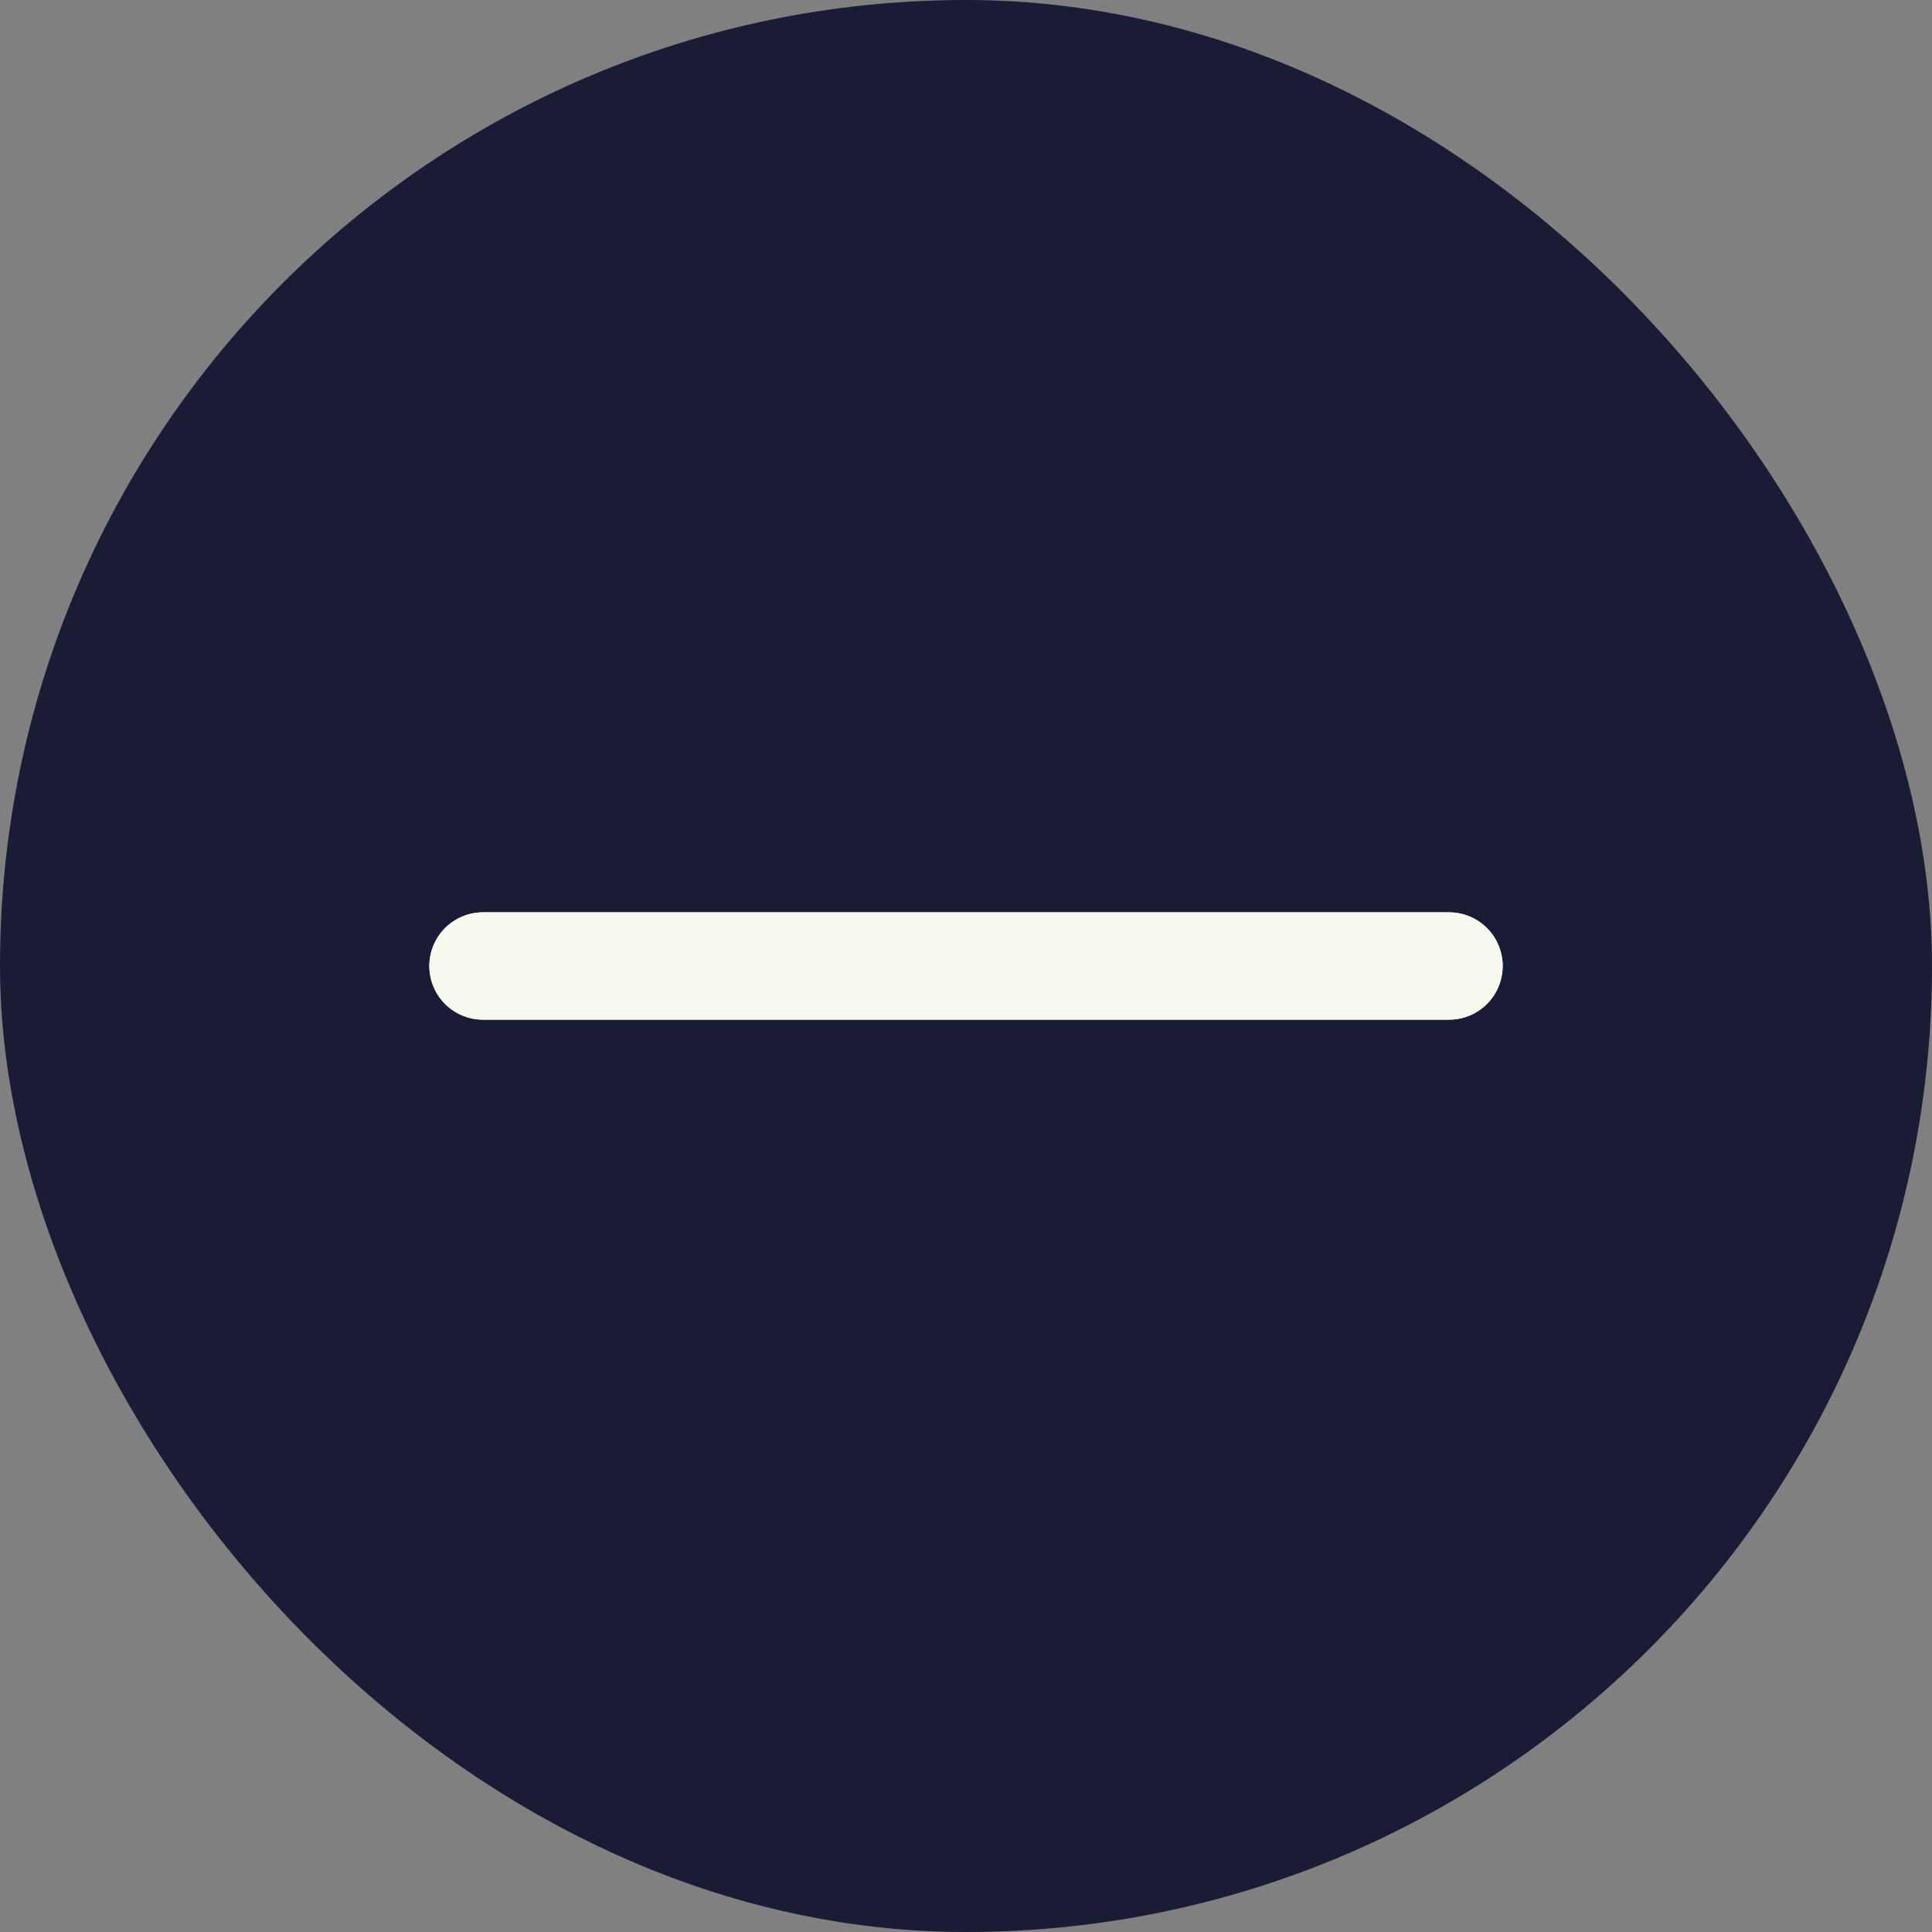 <svg width="36" height="36" viewBox="0 0 36 36" fill="none" xmlns="http://www.w3.org/2000/svg">
<rect x="0" y="0" width="36" height="36" fill="#808080" stroke="none"/>
<rect x="0.5" y="0.5" width="35" height="35" rx="17.5" fill="#191C34" stroke="#191C34"/>
<path d="M9 18H27" stroke="#F8F9EE" stroke-width="2" stroke-linecap="round"/>
<path d="M9 18H27" stroke="#F8F9EE" stroke-width="2" stroke-linecap="round"/>
</svg>
